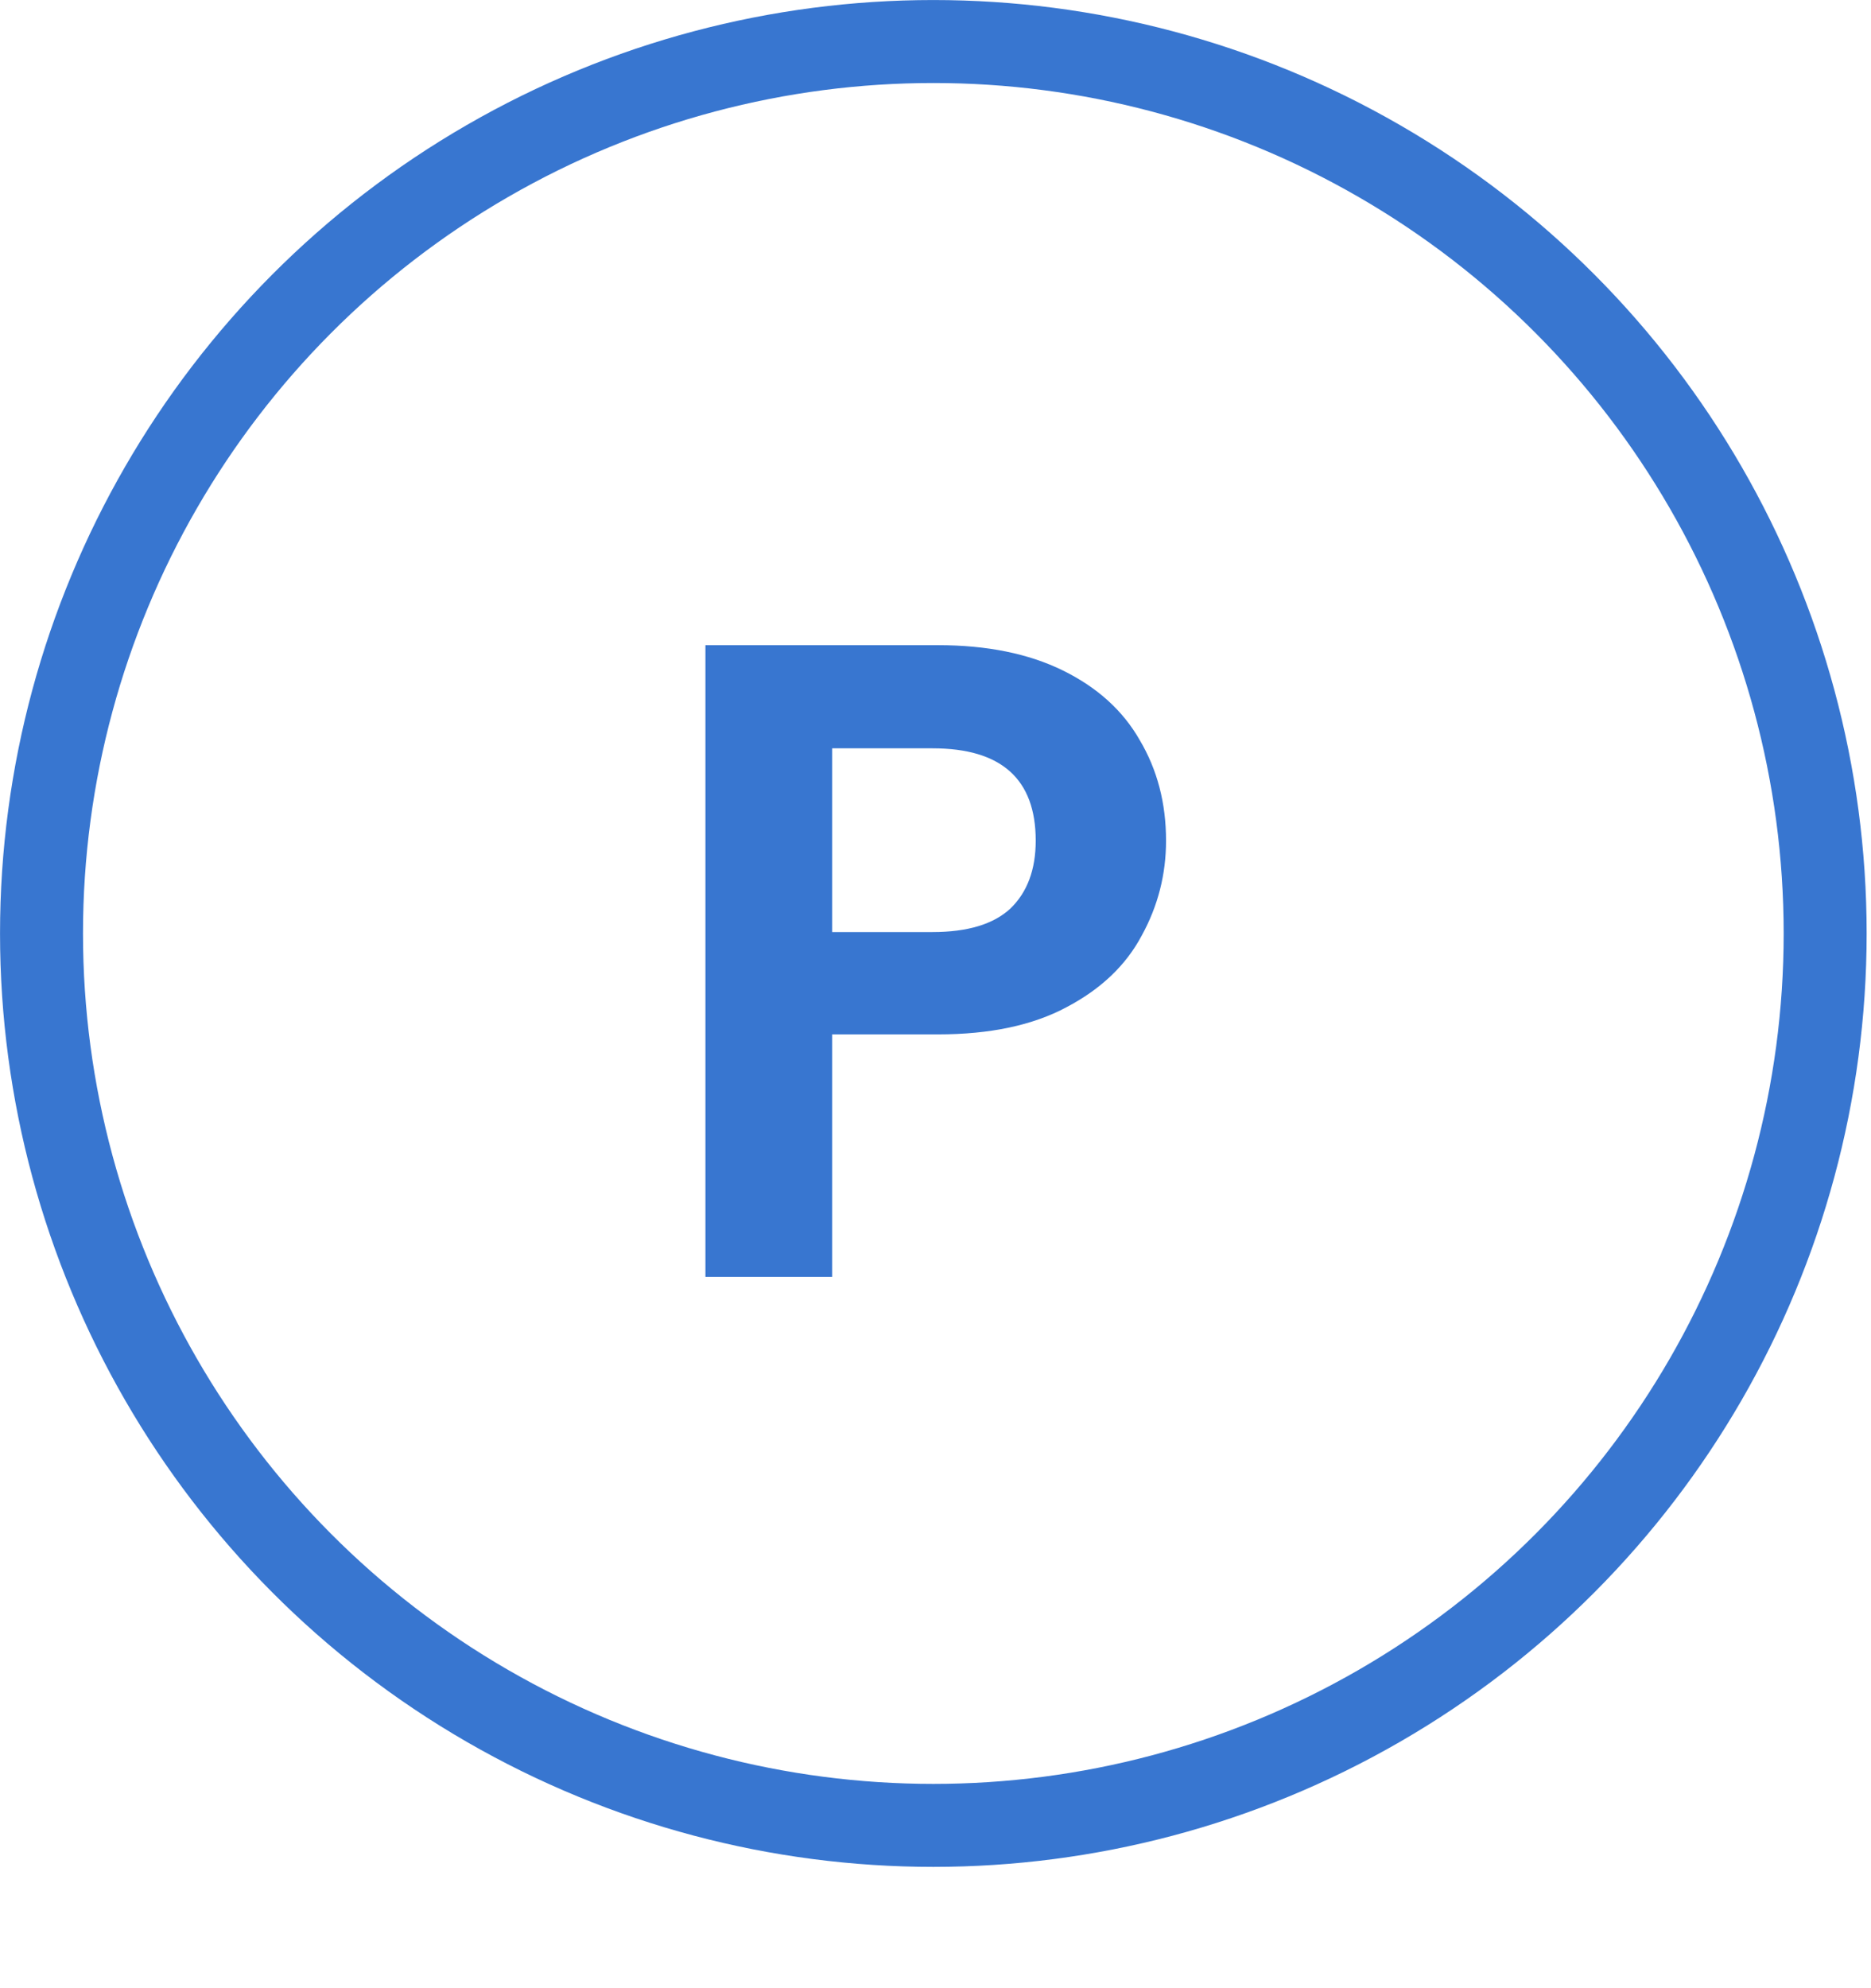 <svg width="32" height="34" viewBox="0 0 32 34" fill="none" xmlns="http://www.w3.org/2000/svg">
<circle cx="15.963" cy="15.963" r="15.253" stroke="#3876D0" stroke-width="1.419"/>
<path d="M19.943 14.376C19.943 14.954 19.804 15.496 19.526 16.001C19.257 16.507 18.829 16.915 18.241 17.224C17.663 17.534 16.93 17.689 16.043 17.689H14.232V21.837H12.065V11.033H16.043C16.878 11.033 17.591 11.177 18.179 11.466C18.767 11.755 19.206 12.152 19.494 12.658C19.794 13.164 19.943 13.736 19.943 14.376ZM15.95 15.939C16.548 15.939 16.992 15.805 17.281 15.537C17.57 15.258 17.714 14.871 17.714 14.376C17.714 13.323 17.126 12.797 15.95 12.797H14.232V15.939H15.95Z" fill="#3876D0"/>
</svg>
